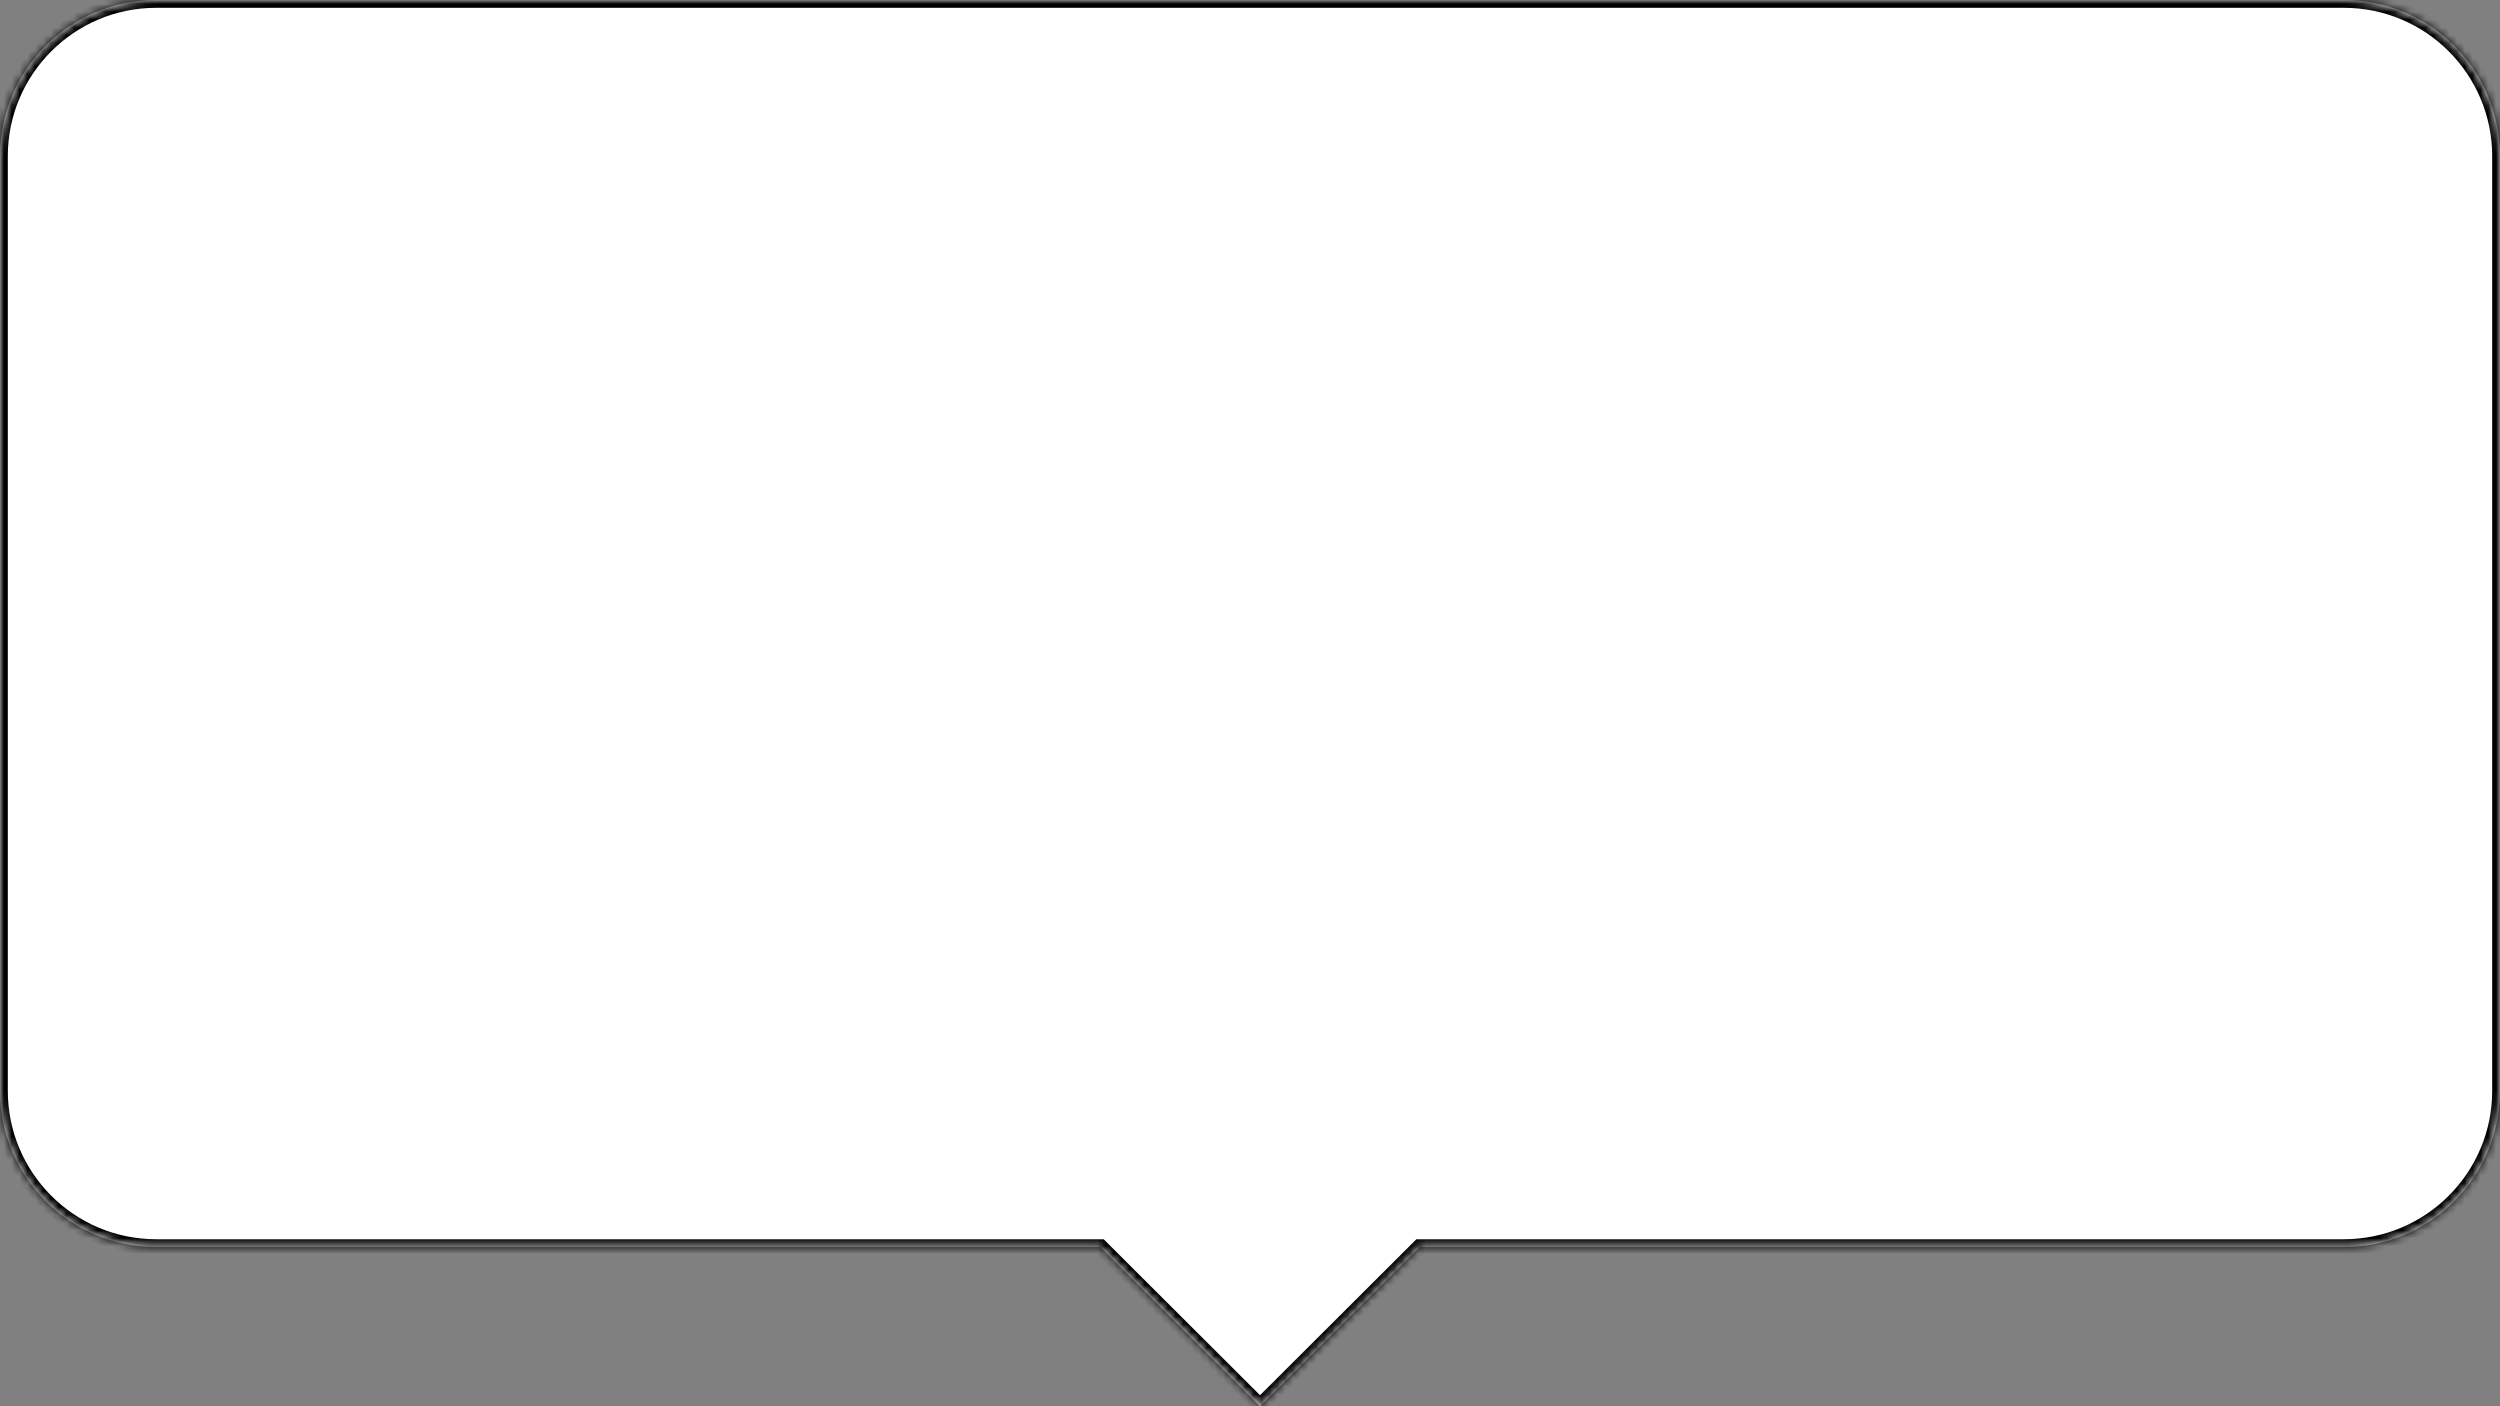 <svg width="320" height="180" viewBox="0 0 320 180" fill="none" xmlns="http://www.w3.org/2000/svg">
<rect x="0" y="0" width="320" height="180" fill="#808080" stroke="none"/>
<mask id="path-1-inside-1_128_1177" fill="white">
<path fill-rule="evenodd" clip-rule="evenodd" d="M20 0C8.954 0 0 8.954 0 20V139.622C0 150.668 8.954 159.622 20 159.622H140.858L161.284 180L181.711 159.622H300C311.046 159.622 320 150.668 320 139.622V20C320 8.954 311.046 0 300 0H20Z"/>
</mask>
<path fill-rule="evenodd" clip-rule="evenodd" d="M20 0C8.954 0 0 8.954 0 20V139.622C0 150.668 8.954 159.622 20 159.622H140.858L161.284 180L181.711 159.622H300C311.046 159.622 320 150.668 320 139.622V20C320 8.954 311.046 0 300 0H20Z" fill="white"/>
<path d="M140.858 159.622L141.564 158.914L141.271 158.622H140.858V159.622ZM161.284 180L160.578 180.708L161.284 181.413L161.99 180.708L161.284 180ZM181.711 159.622V158.622H181.297L181.004 158.914L181.711 159.622ZM1 20C1 9.507 9.507 1 20 1V-1C8.402 -1 -1 8.402 -1 20H1ZM1 139.622V20H-1V139.622H1ZM20 158.622C9.507 158.622 1 150.115 1 139.622H-1C-1 151.22 8.402 160.622 20 160.622V158.622ZM140.858 158.622H20V160.622H140.858V158.622ZM161.99 179.292L141.564 158.914L140.152 160.33L160.578 180.708L161.99 179.292ZM181.004 158.914L160.578 179.292L161.99 180.708L182.417 160.33L181.004 158.914ZM300 158.622H181.711V160.622H300V158.622ZM319 139.622C319 150.115 310.493 158.622 300 158.622V160.622C311.598 160.622 321 151.22 321 139.622H319ZM319 20V139.622H321V20H319ZM300 1C310.493 1 319 9.507 319 20H321C321 8.402 311.598 -1 300 -1V1ZM20 1H300V-1H20V1Z" fill="black" mask="url(#path-1-inside-1_128_1177)"/>
</svg>
